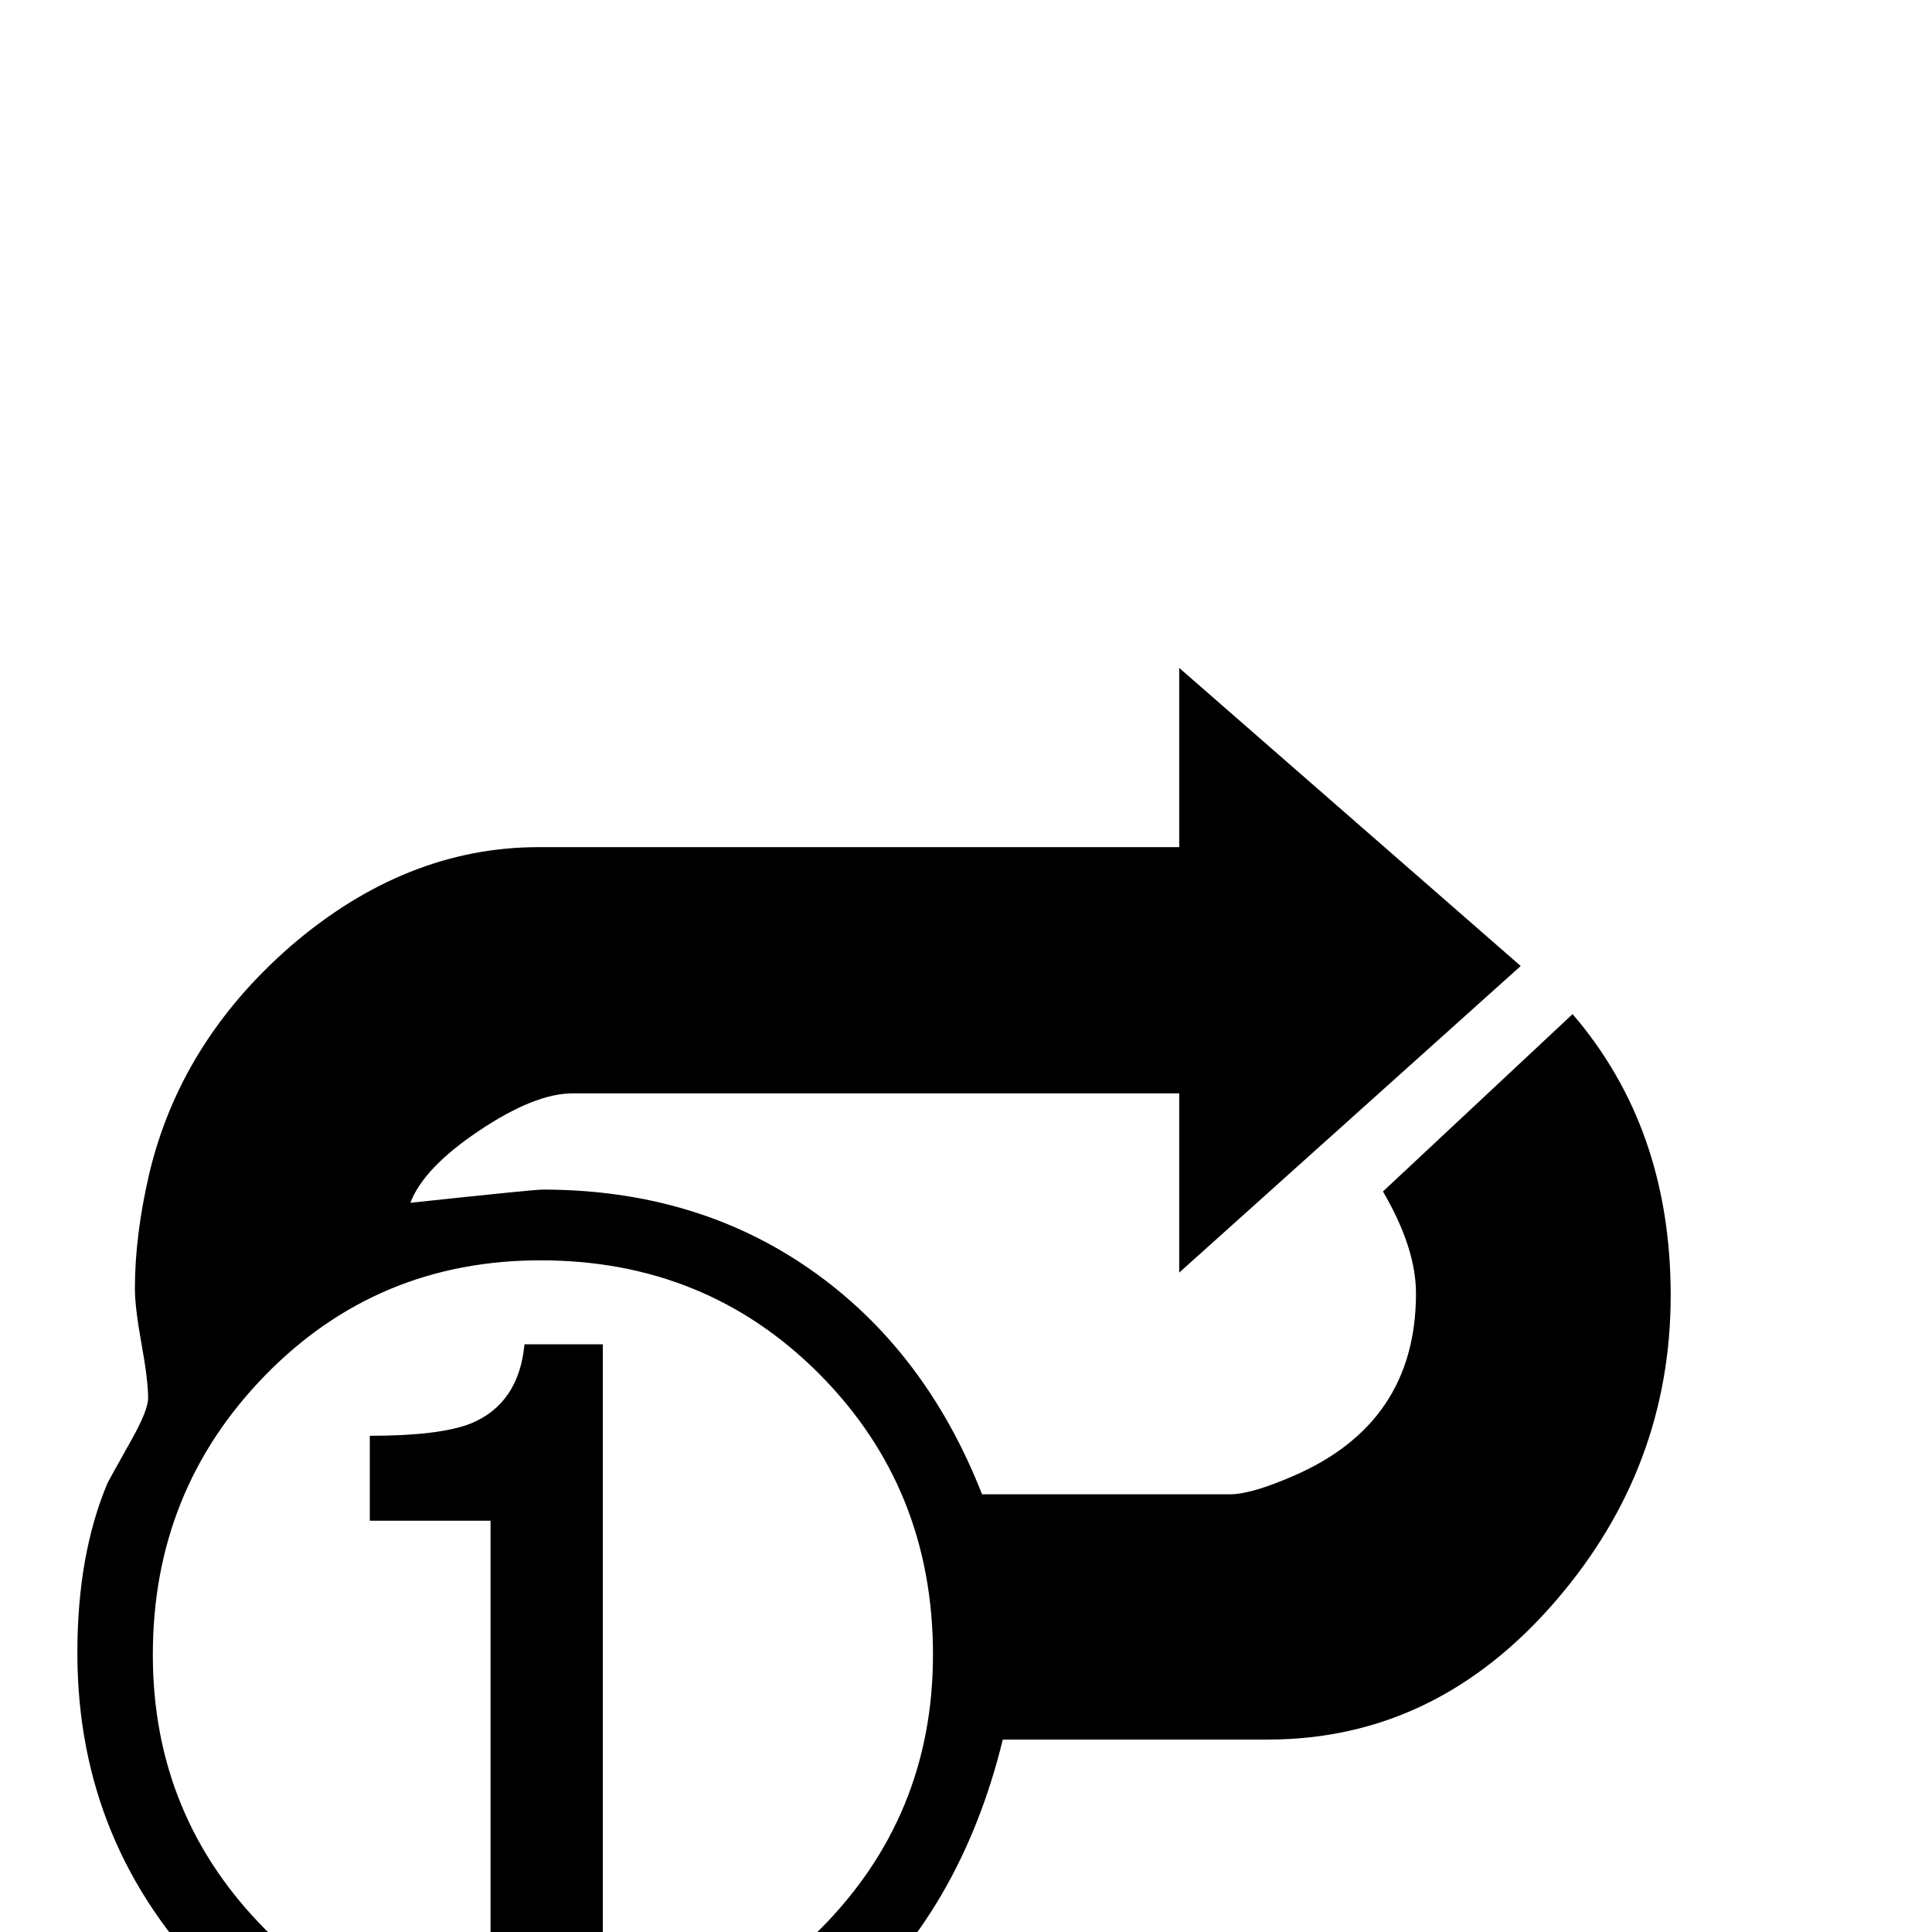<?xml version="1.0" standalone="no"?>
<!DOCTYPE svg PUBLIC "-//W3C//DTD SVG 1.1//EN" "http://www.w3.org/Graphics/SVG/1.1/DTD/svg11.dtd" >
<svg viewBox="0 -442 2048 2048">
  <g transform="matrix(1 0 0 -1 0 1606)">
   <path fill="currentColor"
d="M1771 675q0 -182 -121 -323q-127 -148 -306 -148h-281q-45 -184 -171 -292q-131 -111 -317 -111q-204 0 -348.5 145t-144.5 350q0 104 32 180q2 4 25 45q18 32 18 45q0 19 -7 57.5t-7 58.5q0 56 15 121q33 140 150 242q122 105 263 105h679v190l362 -316l-362 -325v190
h-643q-40 0 -99 -39.5t-73 -76.5q131 14 140 14q163 0 284.5 -85t181.5 -238h263q22 0 66 19q131 56 131 194q0 48 -35 108l201 188q104 -121 104 -298zM989 294q0 176 -120 297t-296 121q-173 0 -292 -122t-119 -296q0 -172 120.5 -292.5t292.5 -120.5t293 120.5t121 292.5
zM639 -32h-119v468h-128v90q74 0 107 13q51 21 57 84h83v-655z" />
  </g>

</svg>
